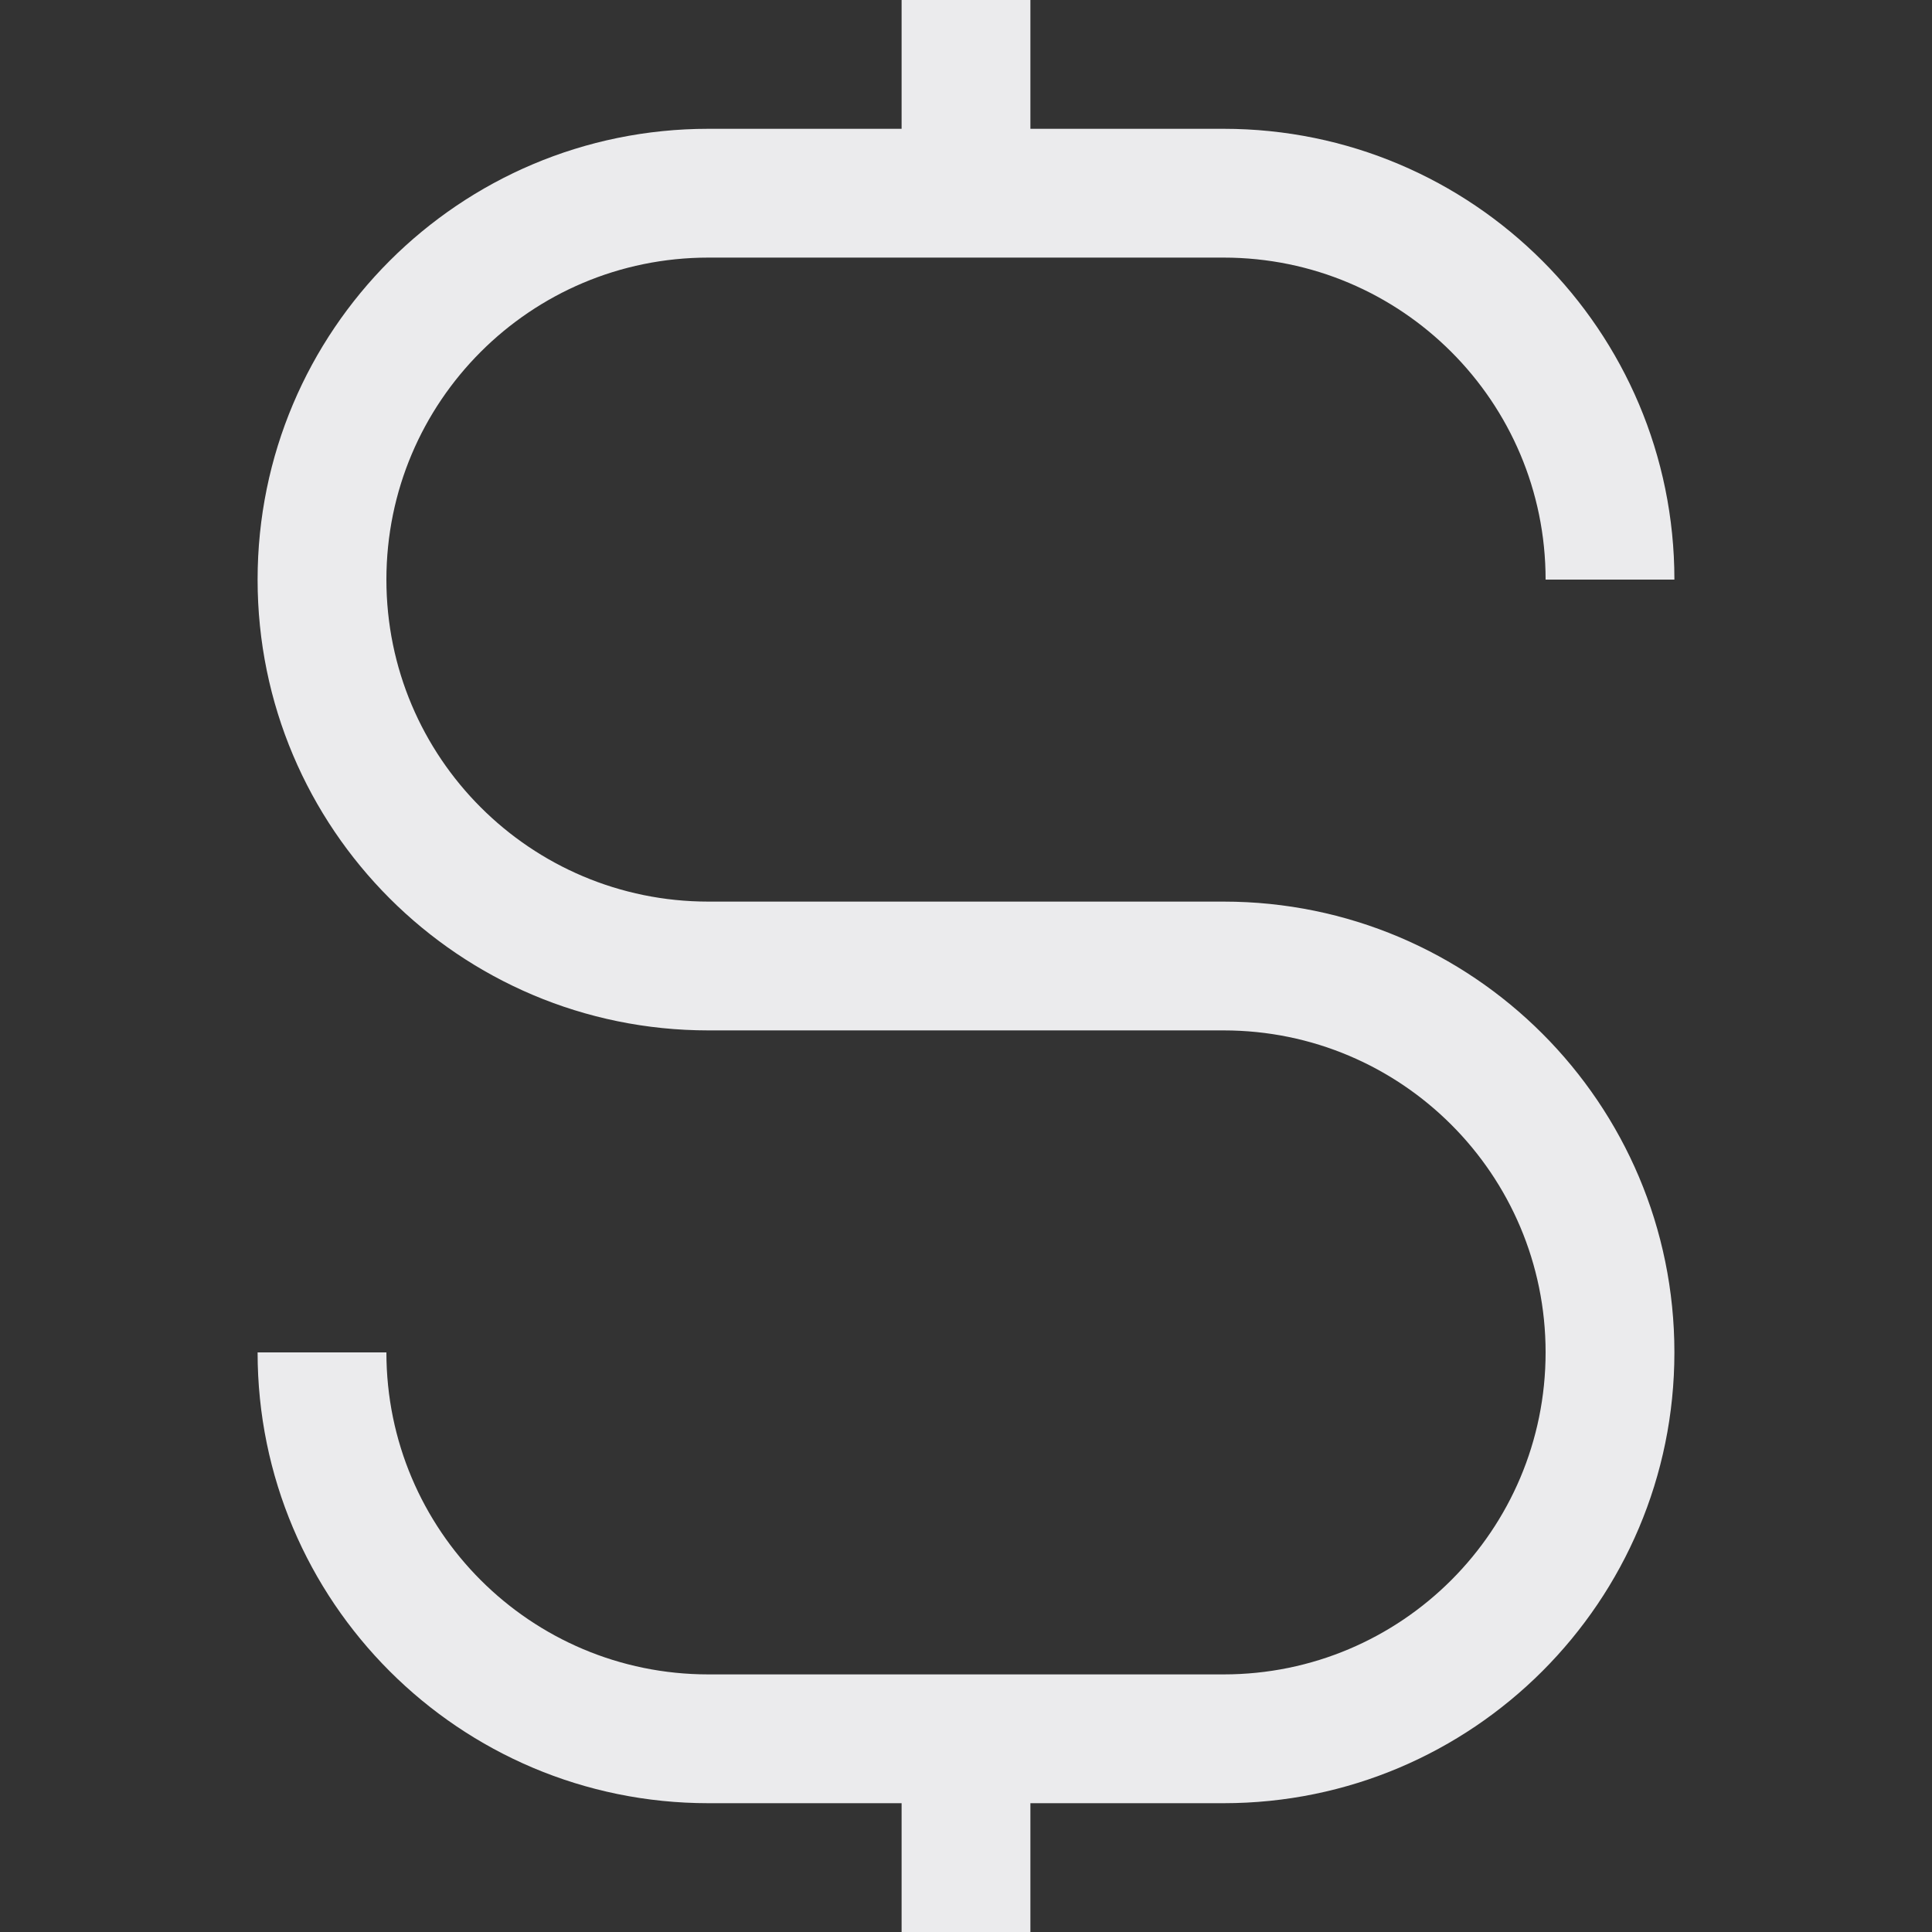 <svg width="15" height="15" viewBox="0 0 15 15" fill="none" xmlns="http://www.w3.org/2000/svg">
<rect x="0" y="0" width="15" height="15" fill="#333333" stroke="none"/>
<path fill-rule="evenodd" clip-rule="evenodd" d="M7 1V0H8V1H9.5C11.433 1 13 2.567 13 4.5H12C12 3.119 10.881 2 9.5 2H5.5C4.119 2 3 3.119 3 4.5C3 5.881 4.119 7 5.5 7H9.5C11.433 7 13 8.567 13 10.5C13 12.433 11.433 14 9.5 14H8V15H7V14H5.5C3.567 14 2 12.433 2 10.5H3C3 11.881 4.119 13 5.5 13H9.5C10.881 13 12 11.881 12 10.5C12 9.119 10.881 8 9.5 8H5.5C3.567 8 2 6.433 2 4.5C2 2.567 3.567 1 5.5 1H7Z" fill="#EBEBED"/>
</svg>
